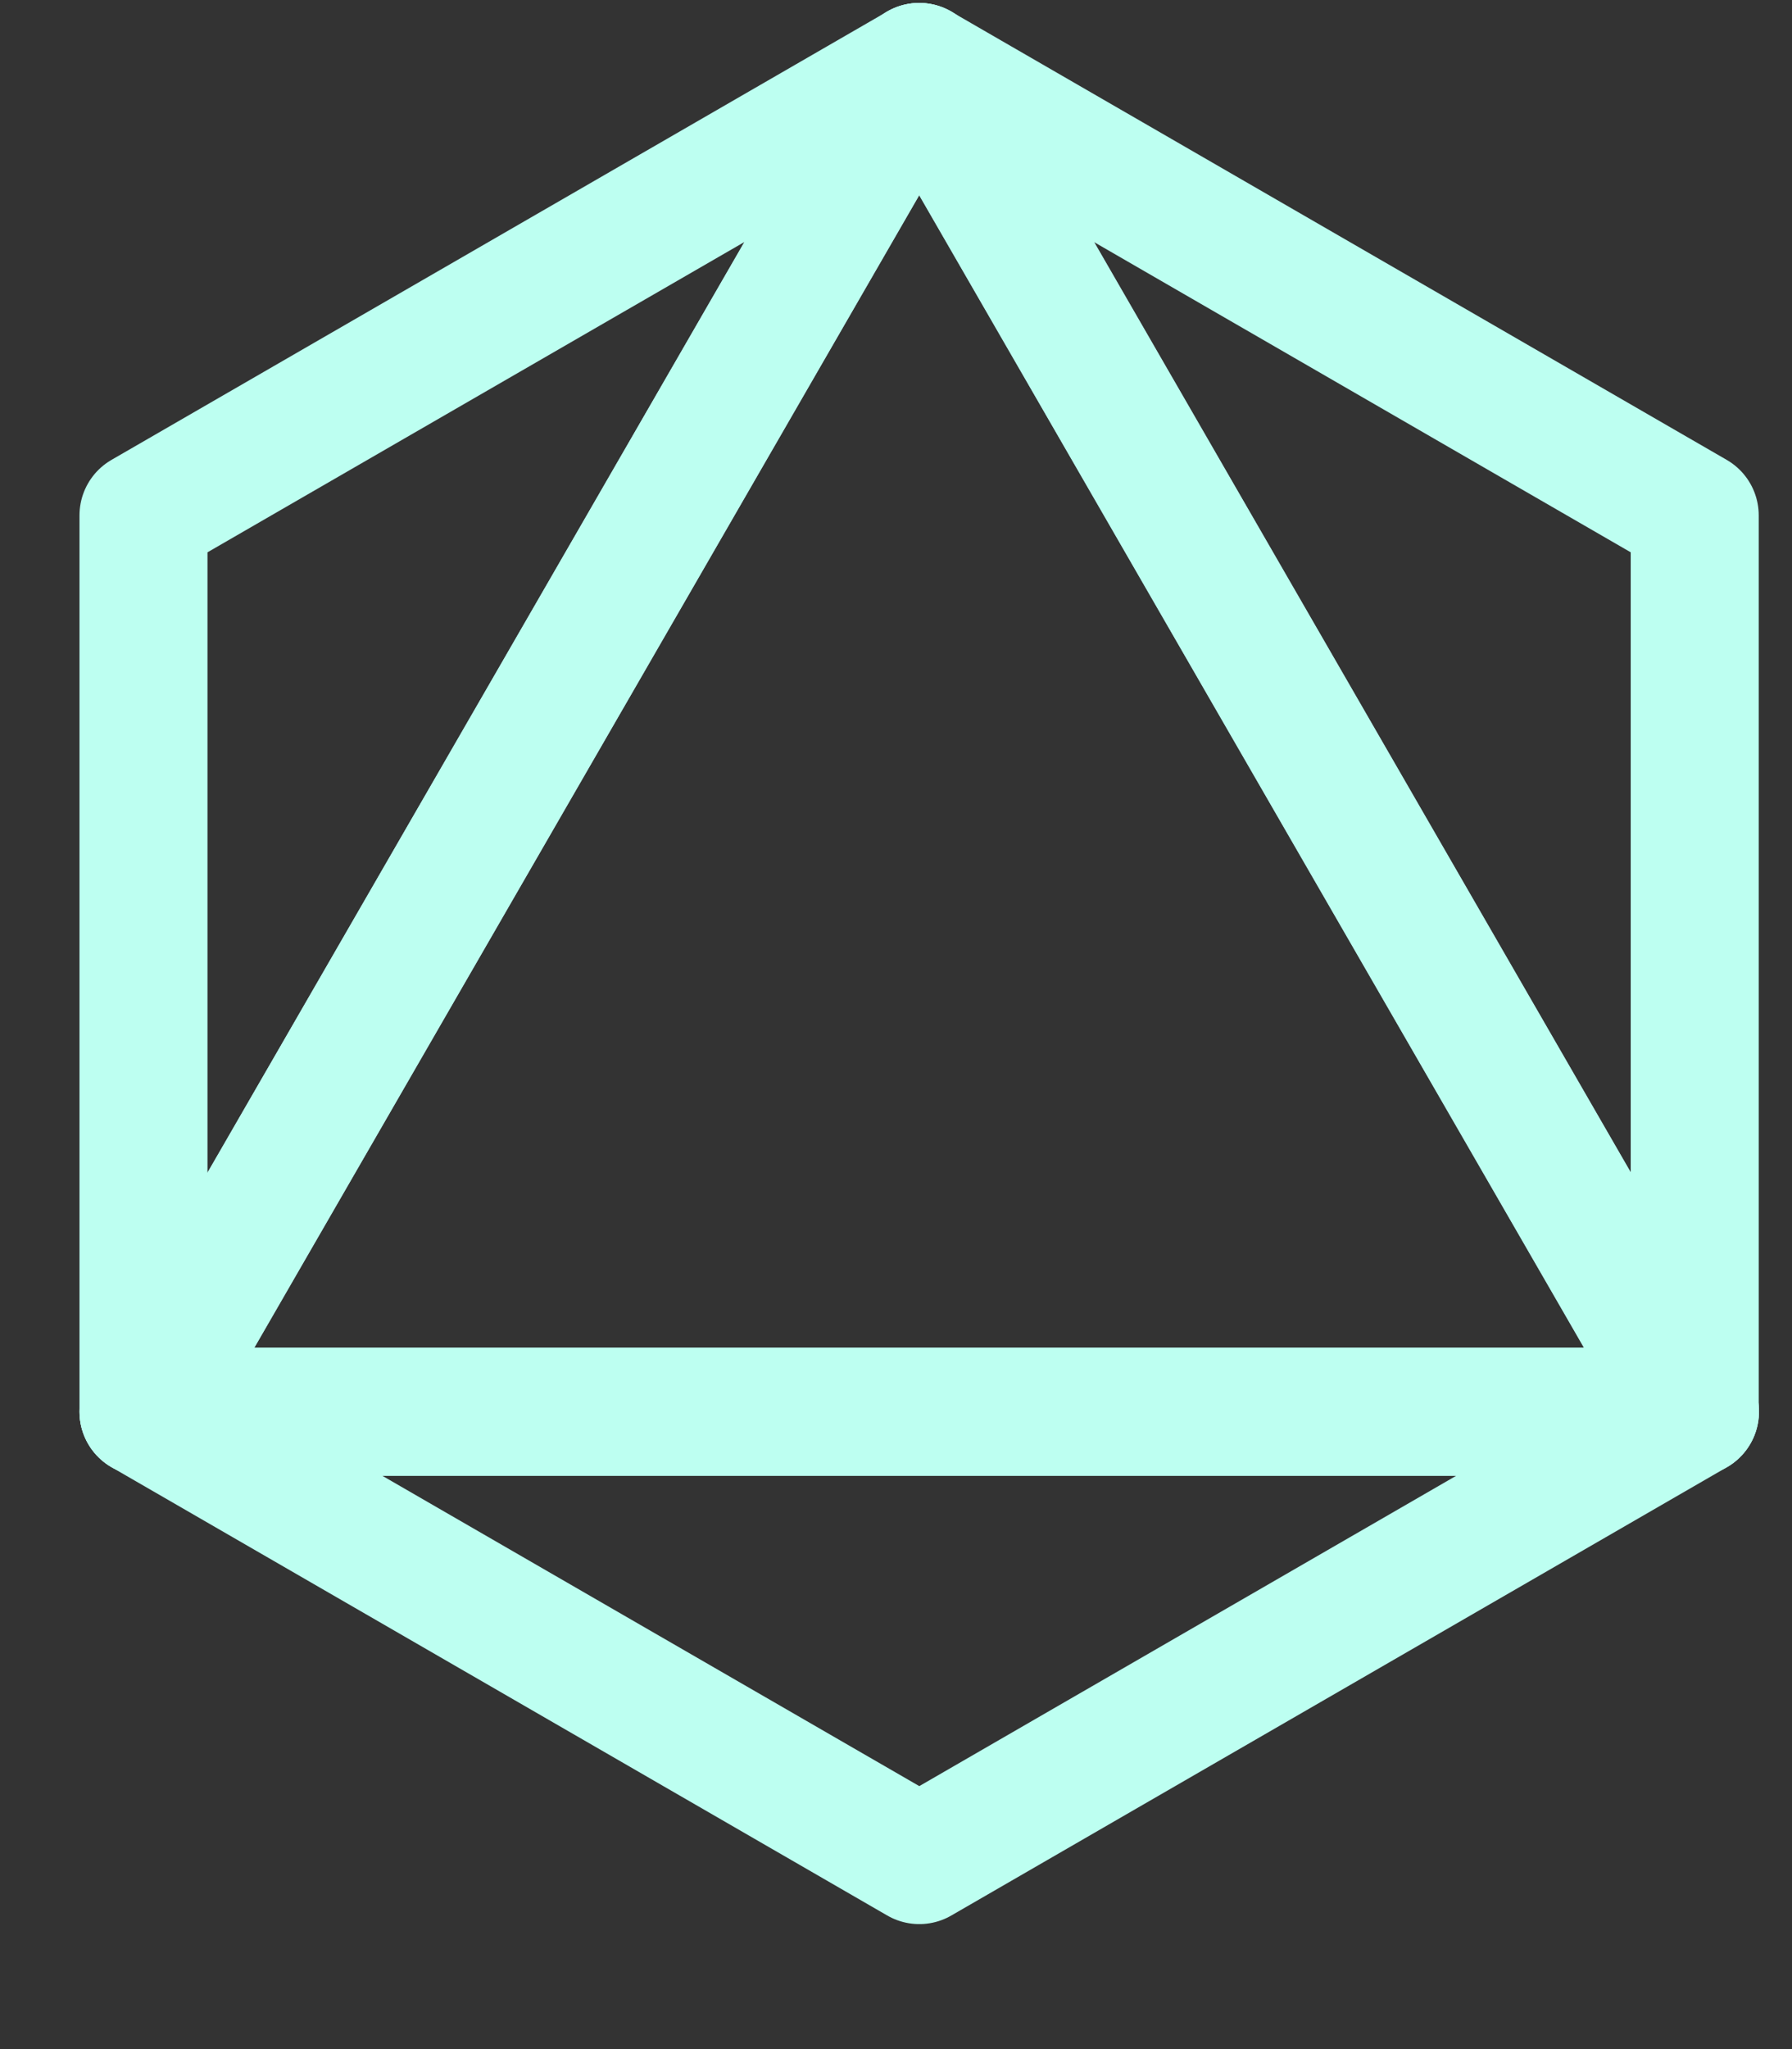 <svg width="14" height="16" viewBox="0 0 14 16" fill="none" xmlns="http://www.w3.org/2000/svg">
<rect x="0" y="0" width="14" height="16" fill="#333333" stroke="none"/>
<path fill-rule="evenodd" clip-rule="evenodd" d="M1.121 4.024V11.023L7.182 0.523L1.121 4.024Z" stroke="#BDFFF1" stroke-miterlimit="10" stroke-linecap="round" stroke-linejoin="round"/>
<path fill-rule="evenodd" clip-rule="evenodd" d="M13.24 11.023V4.024L7.18 0.523L13.24 11.023Z" stroke="#BDFFF1" stroke-miterlimit="10" stroke-linecap="round" stroke-linejoin="round"/>
<path fill-rule="evenodd" clip-rule="evenodd" d="M13.242 11.023H1.121L7.182 14.524L13.242 11.023Z" stroke="#BDFFF1" stroke-miterlimit="10" stroke-linecap="round" stroke-linejoin="round"/>
<path fill-rule="evenodd" clip-rule="evenodd" d="M13.242 11.023L7.182 0.523L1.121 11.023H13.242Z" stroke="#BDFFF1" stroke-miterlimit="10" stroke-linecap="round" stroke-linejoin="round"/>
</svg>
